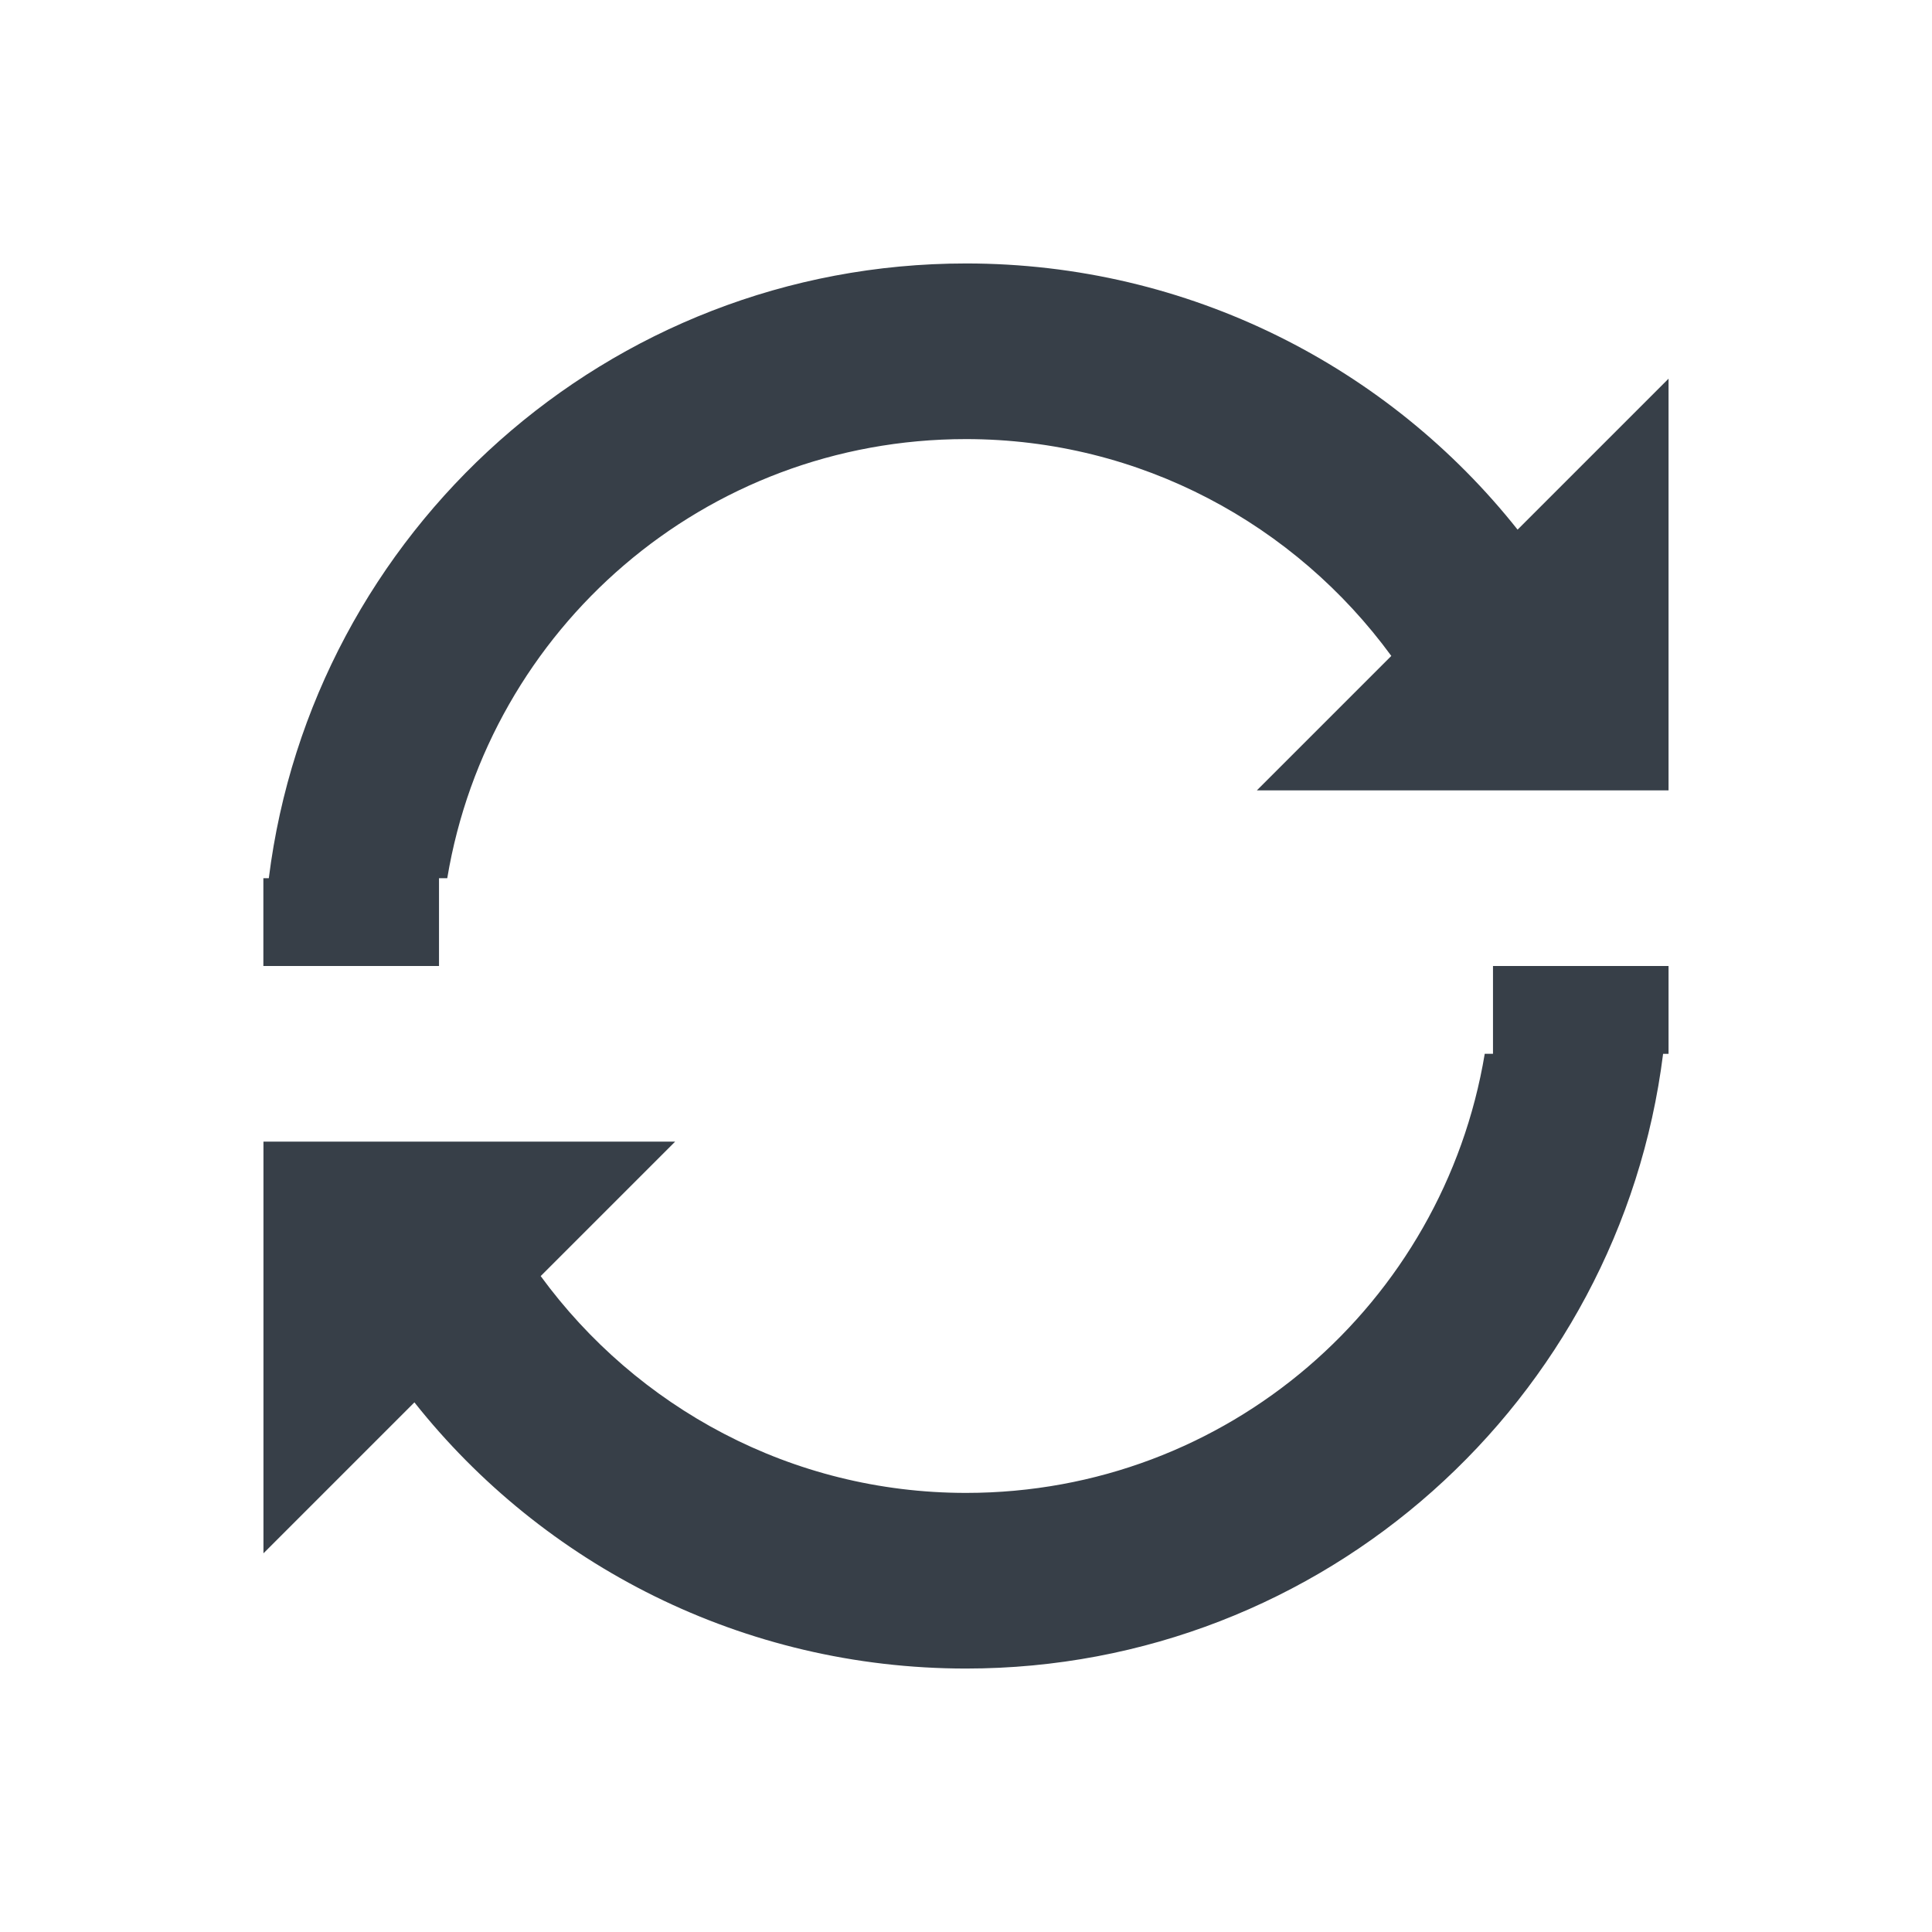 <?xml version="1.0" encoding="UTF-8" standalone="no"?>
<!-- Created with Inkscape (http://www.inkscape.org/) -->

<svg
   xmlns:dc="http://purl.org/dc/elements/1.1/"
   xmlns:cc="http://creativecommons.org/ns#"
   xmlns:rdf="http://www.w3.org/1999/02/22-rdf-syntax-ns#"
   xmlns:svg="http://www.w3.org/2000/svg"
   xmlns="http://www.w3.org/2000/svg"
   xmlns:xlink="http://www.w3.org/1999/xlink"
   xmlns:sodipodi="http://sodipodi.sourceforge.net/DTD/sodipodi-0.dtd"
   xmlns:inkscape="http://www.inkscape.org/namespaces/inkscape"
   width="22"
   height="22"
   id="svg13094"
   version="1.1"
   inkscape:version="0.48.3.1 r9886"
   sodipodi:docname="dvcs-autosync.svg">
  <sodipodi:namedview
     id="base"
     pagecolor="#ffffff"
     bordercolor="#666666"
     borderopacity="1.0"
     inkscape:pageopacity="0.0"
     inkscape:pageshadow="2"
     inkscape:zoom="22.627418"
     inkscape:cx="12.327051"
     inkscape:cy="11.267503"
     inkscape:document-units="px"
     inkscape:current-layer="layer1"
     showgrid="true"
     inkscape:snap-bbox="true"
     inkscape:bbox-paths="true"
     inkscape:bbox-nodes="true"
     inkscape:snap-bbox-edge-midpoints="true"
     inkscape:snap-bbox-midpoints="true"
     inkscape:object-paths="true"
     inkscape:snap-intersection-paths="true"
     inkscape:object-nodes="true"
     inkscape:snap-smooth-nodes="true"
     inkscape:snap-midpoints="true"
     inkscape:snap-object-midpoints="true"
     inkscape:snap-center="true"
     showguides="true"
     inkscape:guide-bbox="true"
     inkscape:window-width="1920"
     inkscape:window-height="1023"
     inkscape:window-x="-10"
     inkscape:window-y="35"
     inkscape:window-maximized="1"
     inkscape:snap-global="true"
     fit-margin-top="0"
     fit-margin-left="0"
     fit-margin-right="0"
     fit-margin-bottom="0"
     showborder="true"
     inkscape:showpageshadow="false">
    <inkscape:grid
       type="xygrid"
       id="grid3183"
       empspacing="5"
       visible="true"
       enabled="true"
       snapvisiblegridlinesonly="true"
       originx="9.5192791e-05px"
       originy="11px" />
  </sodipodi:namedview>
  <defs
     id="defs13096">
    <linearGradient
       id="linearGradient7209-1">
      <stop
         id="stop7211-8"
         offset="0"
         style="stop-color:#6e6e6e;stop-opacity:0.612;" />
      <stop
         id="stop7213-9"
         offset="1"
         style="stop-color:#000000;stop-opacity:0.655;" />
    </linearGradient>
    <linearGradient
       id="linearGradient9097">
      <stop
         style="stop-color:#ffffff;stop-opacity:0.616;"
         offset="0"
         id="stop9099" />
      <stop
         style="stop-color:#ffffff;stop-opacity:1;"
         offset="1"
         id="stop9101" />
    </linearGradient>
    <linearGradient
       id="linearGradient7251">
      <stop
         style="stop-color:#000000;stop-opacity:0.396;"
         offset="0"
         id="stop7253" />
      <stop
         style="stop-color:#000000;stop-opacity:0.282;"
         offset="1"
         id="stop7255" />
    </linearGradient>
    <linearGradient
       inkscape:collect="always"
       xlink:href="#linearGradient7209-1"
       id="linearGradient3091"
       gradientUnits="userSpaceOnUse"
       x1="-3195.642"
       y1="493.84"
       x2="-3195.642"
       y2="36.123" />
    <linearGradient
       inkscape:collect="always"
       xlink:href="#linearGradient9097"
       id="linearGradient3093"
       gradientUnits="userSpaceOnUse"
       gradientTransform="translate(19.901,19.901)"
       x1="-3195.642"
       y1="493.84"
       x2="-3195.642"
       y2="36.123" />
    <linearGradient
       inkscape:collect="always"
       xlink:href="#linearGradient7251"
       id="linearGradient3095"
       gradientUnits="userSpaceOnUse"
       x1="-3673.257"
       y1="513.741"
       x2="-3673.257"
       y2="36.125" />
  </defs>
  <g
     transform="translate(9398.616,-4991.879)"
     id="layer1"
     inkscape:groupmode="layer"
     inkscape:label="Camada 1">
    <path
       style="color:#000000;fill:#27303a;fill-opacity:0.923;fill-rule:nonzero;stroke:none;stroke-width:1;marker:none;visibility:visible;display:inline;overflow:visible;enable-background:accumulate"
       d="m -9387.616,4994.879 c 2.542,0 4.816,1.183 6.281,3.031 l 1.719,-1.719 0,4.688 -0.25,0 -2.094,0 -2.344,0 1.531,-1.531 c -1.091,-1.493 -2.853,-2.469 -4.844,-2.469 -2.976,0 -5.433,2.159 -5.906,5 l -0.094,0 0,1 -2,0 0,-1 0.062,0 c 0.494,-3.945 3.859,-7 7.938,-7 z m 8,8 0,1 -0.062,0 c -0.494,3.945 -3.859,7 -7.938,7 -2.542,0 -4.816,-1.183 -6.281,-3.031 l -1.719,1.719 0,-4.688 0.25,0 2.094,0 2.344,0 -1.531,1.531 c 1.091,1.493 2.853,2.469 4.844,2.469 2.976,0 5.433,-2.159 5.906,-5 l 0.094,0 0,-1 2,0 z"
       id="path3839"
       inkscape:connector-curvature="0" />
  </g>
</svg>
